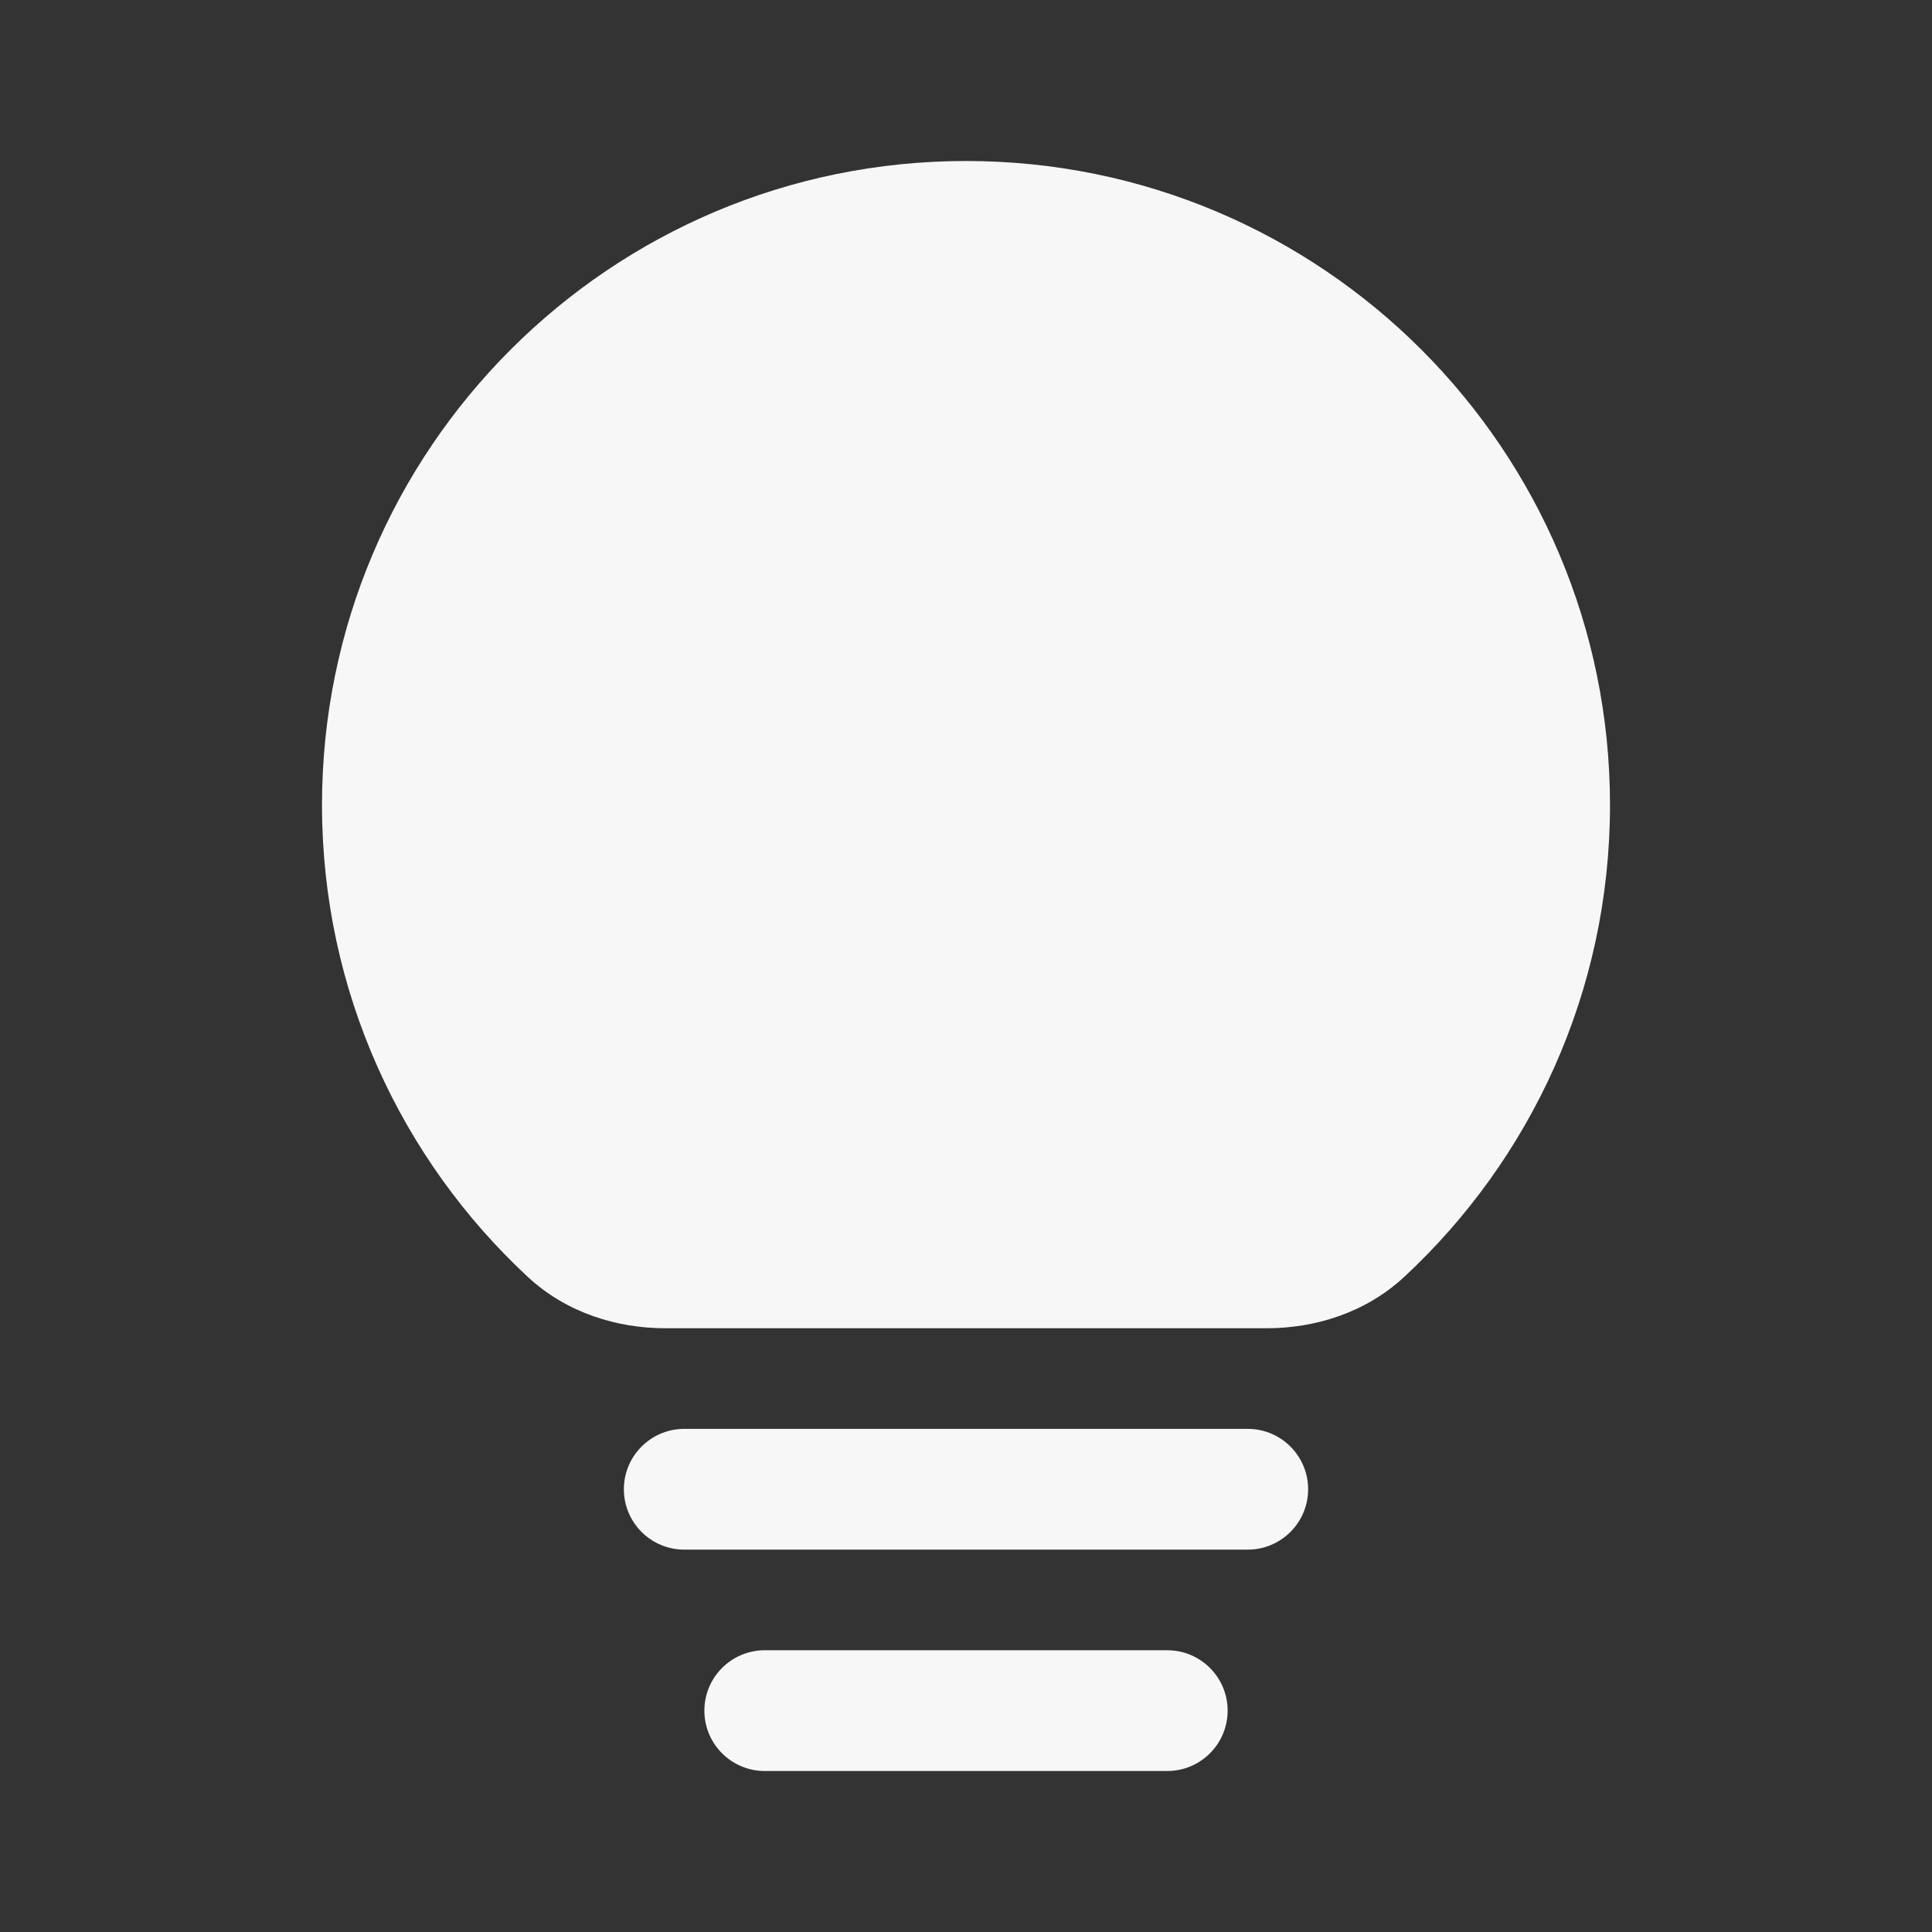 <svg width="24" height="24" viewBox="0 0 24 24" fill="none" xmlns="http://www.w3.org/2000/svg">
<rect x="0" y="0" width="24" height="24" fill="#333333" stroke="none"/>
<path d="M12 2C7.582 2 4 5.582 4 10C4 12.314 4.984 14.4 6.554 15.86C7.041 16.313 7.672 16.5 8.264 16.5H15.736C16.328 16.5 16.959 16.313 17.446 15.86C19.016 14.4 20 12.314 20 10C20 5.582 16.418 2 12 2Z" fill="white" fill-opacity="0.96"/>
<path d="M7.75 18.5C7.75 18.086 8.086 17.75 8.5 17.75H15.5C15.914 17.75 16.25 18.086 16.25 18.5C16.25 18.914 15.914 19.25 15.5 19.25H8.5C8.086 19.25 7.75 18.914 7.75 18.5Z" fill="white" fill-opacity="0.96"/>
<path d="M8.75 21.25C8.75 20.836 9.086 20.5 9.5 20.5H14.5C14.914 20.5 15.25 20.836 15.25 21.25C15.25 21.664 14.914 22 14.5 22H9.5C9.086 22 8.75 21.664 8.75 21.25Z" fill="white" fill-opacity="0.96"/>
</svg>
